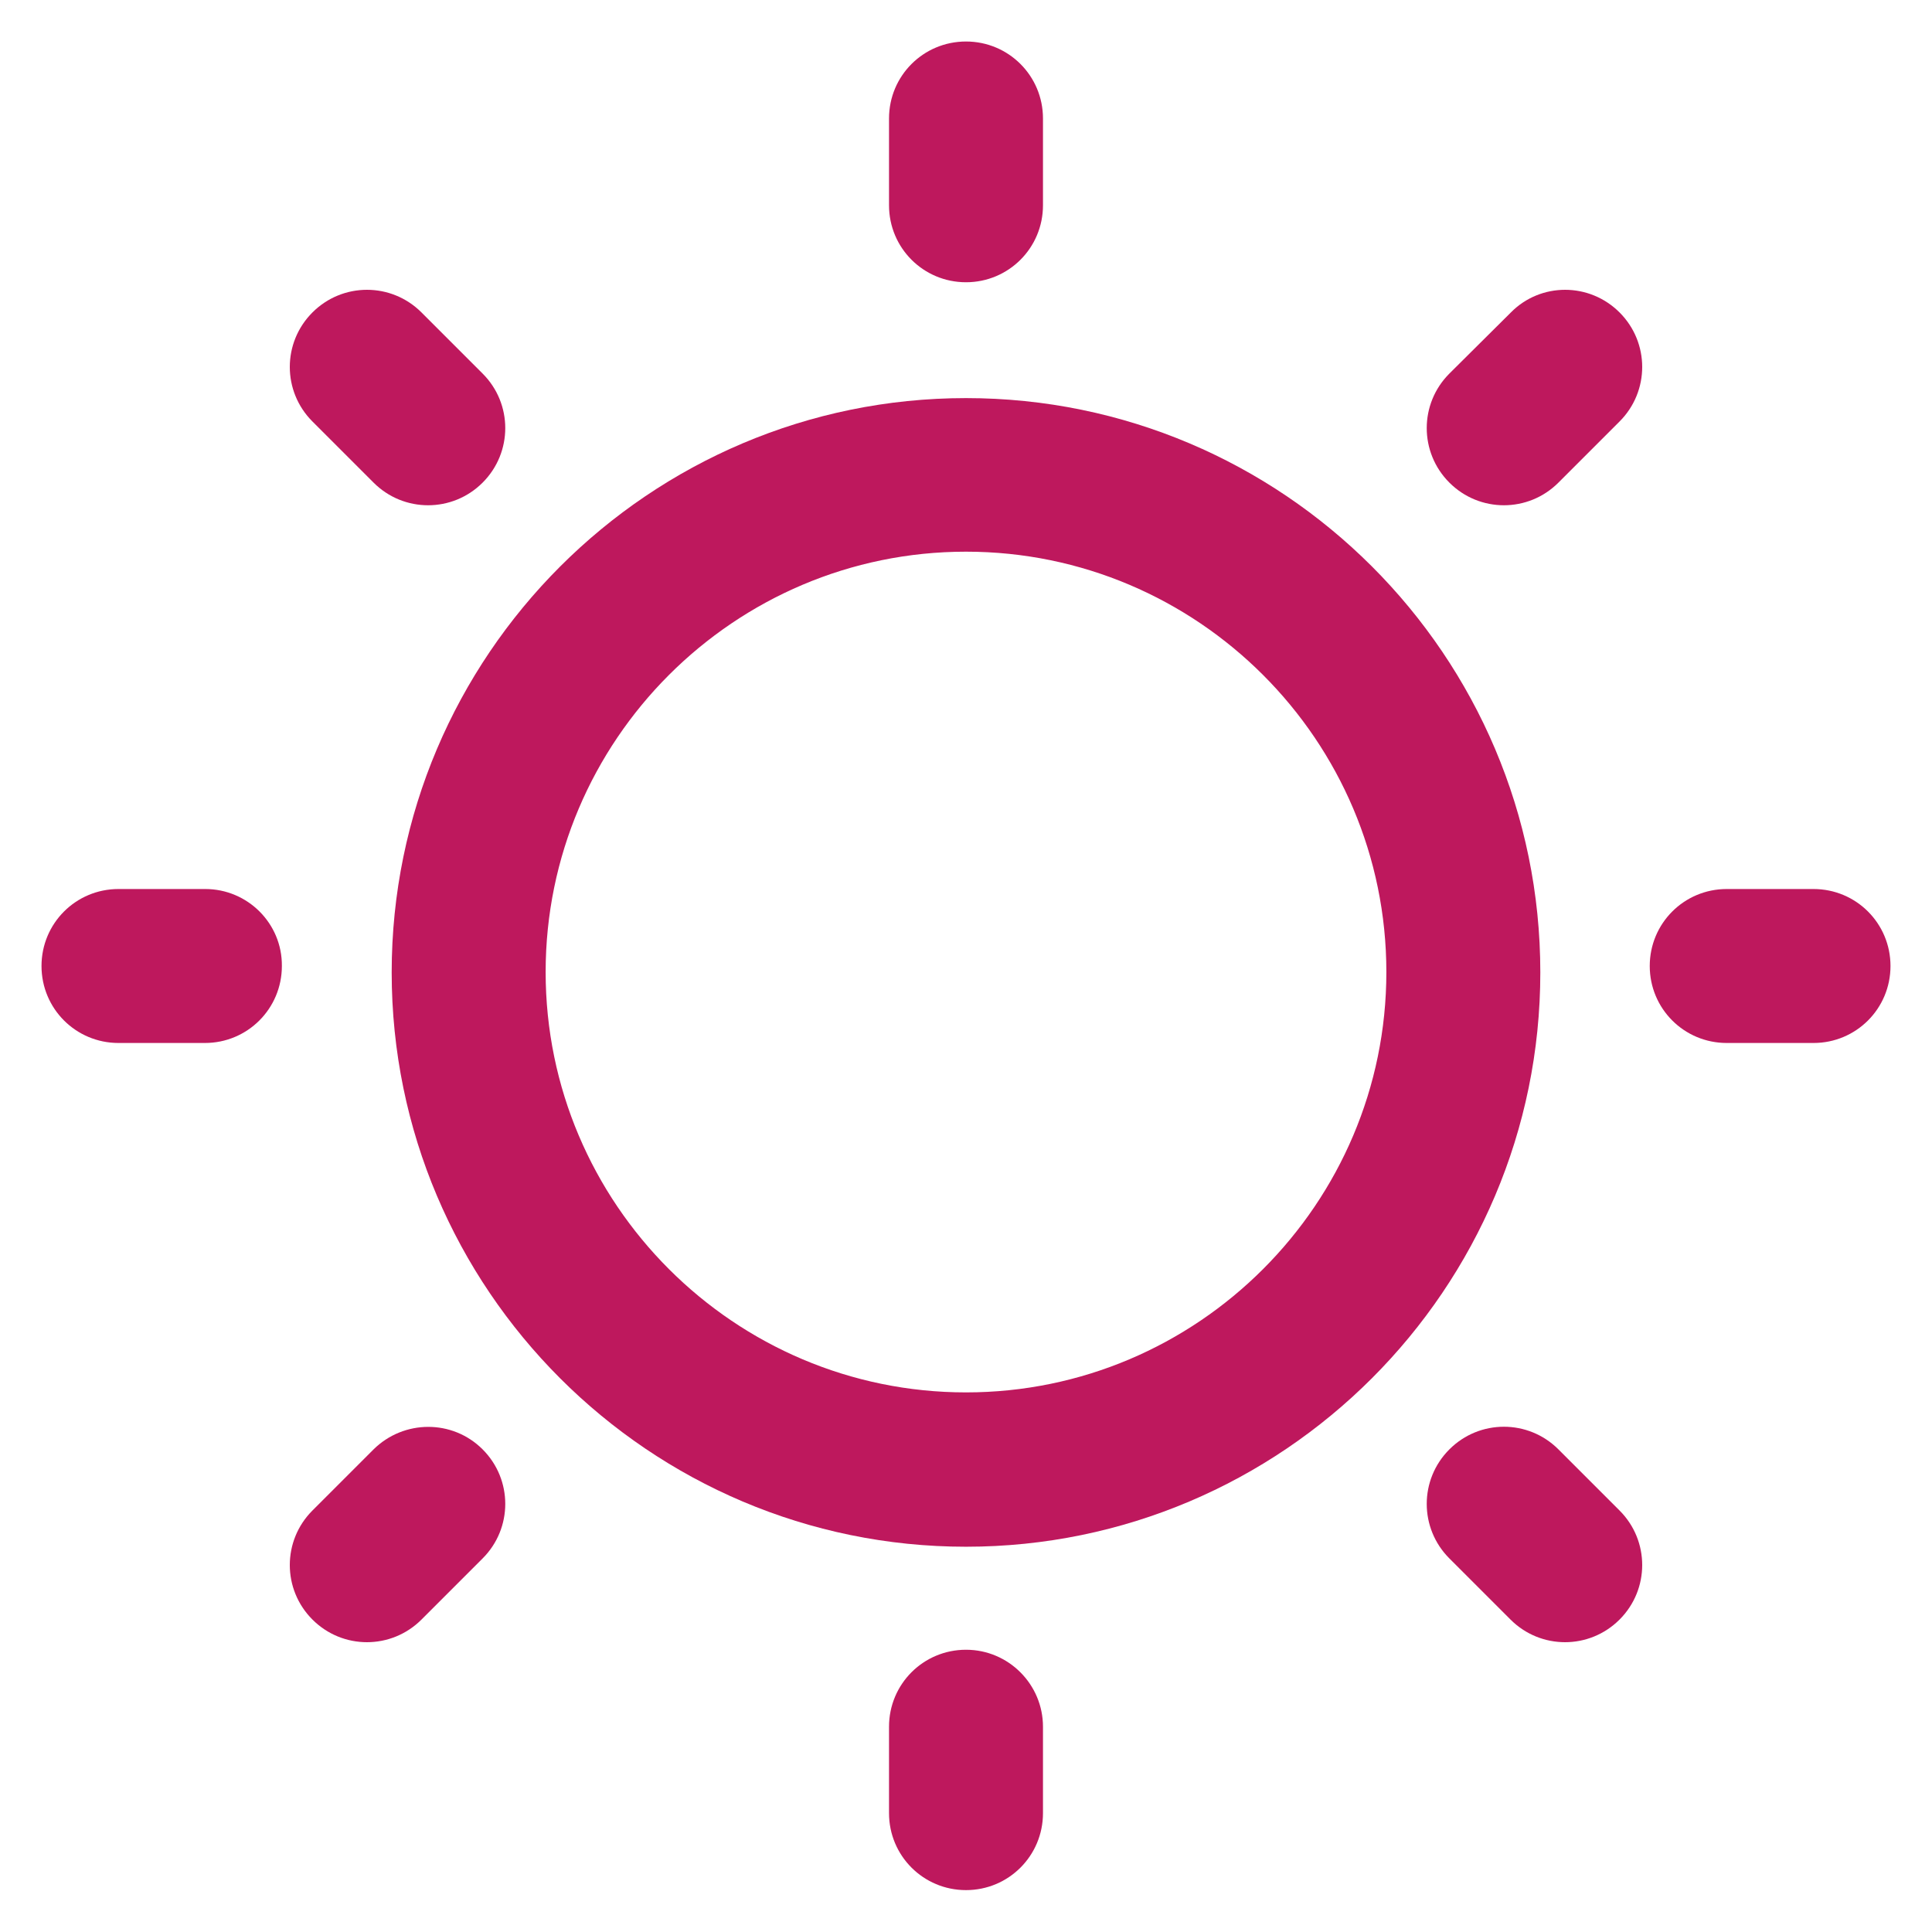 <?xml version='1.0' encoding='utf-8'?>
<!DOCTYPE svg PUBLIC '-//W3C//DTD SVG 1.1//EN' 'http://www.w3.org/Graphics/SVG/1.1/DTD/svg11.dtd'>
<svg version="1.1" xmlns="http://www.w3.org/2000/svg" viewBox="0 0 512 512" xmlns:xlink="http://www.w3.org/1999/xlink" enable-background="new 0 0 512 512" fill="#be185d">
  <g>
    <g>
      <path d="m256,105.5c-83.9,0-152.2,68.3-152.2,152.2 0,83.9 68.3,152.2 152.2,152.2 83.9,0 152.2-68.3 152.2-152.2 0-84-68.3-152.2-152.2-152.2zm0,263.5c-61.4,0-111.4-50-111.4-111.4 0-61.4 50-111.4 111.4-111.4 61.4,0 111.4,50 111.4,111.4 0,61.4-50,111.4-111.4,111.4z"/>
      <path d="m256,74.8c11.3,0 20.4-9.1 20.4-20.4v-23c0-11.3-9.1-20.4-20.4-20.4-11.3,0-20.4,9.1-20.4,20.4v23c2.84217e-14,11.3 9.1,20.4 20.4,20.4z"/>
      <path d="m256,437.2c-11.3,0-20.4,9.1-20.4,20.4v22.9c0,11.3 9.1,20.4 20.4,20.4 11.3,0 20.4-9.1 20.4-20.4v-22.9c0-11.2-9.1-20.4-20.4-20.4z"/>
      <path d="m480.6,235.6h-23c-11.3,0-20.4,9.1-20.4,20.4 0,11.3 9.1,20.4 20.4,20.4h23c11.3,0 20.4-9.1 20.4-20.4 0-11.3-9.1-20.4-20.4-20.4z"/>
      <path d="m54.4,235.6h-23c-11.3,0-20.4,9.1-20.4,20.4 0,11.3 9.1,20.4 20.4,20.4h22.9c11.3,0 20.4-9.1 20.4-20.4 0.1-11.3-9.1-20.4-20.3-20.4z"/>
      <path d="M400.4,82.8L384.1,99c-8,8-8,20.9,0,28.9s20.9,8,28.9,0l16.2-16.2c8-8,8-20.9,0-28.9S408.3,74.8,400.4,82.8z"/>
      <path d="m99,384.1l-16.2,16.2c-8,8-8,20.9 0,28.9 8,8 20.9,8 28.9,0l16.2-16.2c8-8 8-20.9 0-28.9s-20.9-7.9-28.9,0z"/>
      <path d="m413,384.1c-8-8-20.9-8-28.9,0-8,8-8,20.9 0,28.9l16.2,16.2c8,8 20.9,8 28.9,0 8-8 8-20.9 0-28.9l-16.2-16.2z"/>
      <path d="m99,127.9c8,8 20.9,8 28.9,0 8-8 8-20.9 0-28.9l-16.2-16.2c-8-8-20.9-8-28.9,0-8,8-8,20.9 0,28.9l16.2,16.2z"/>
    </g>
  </g>
</svg>
